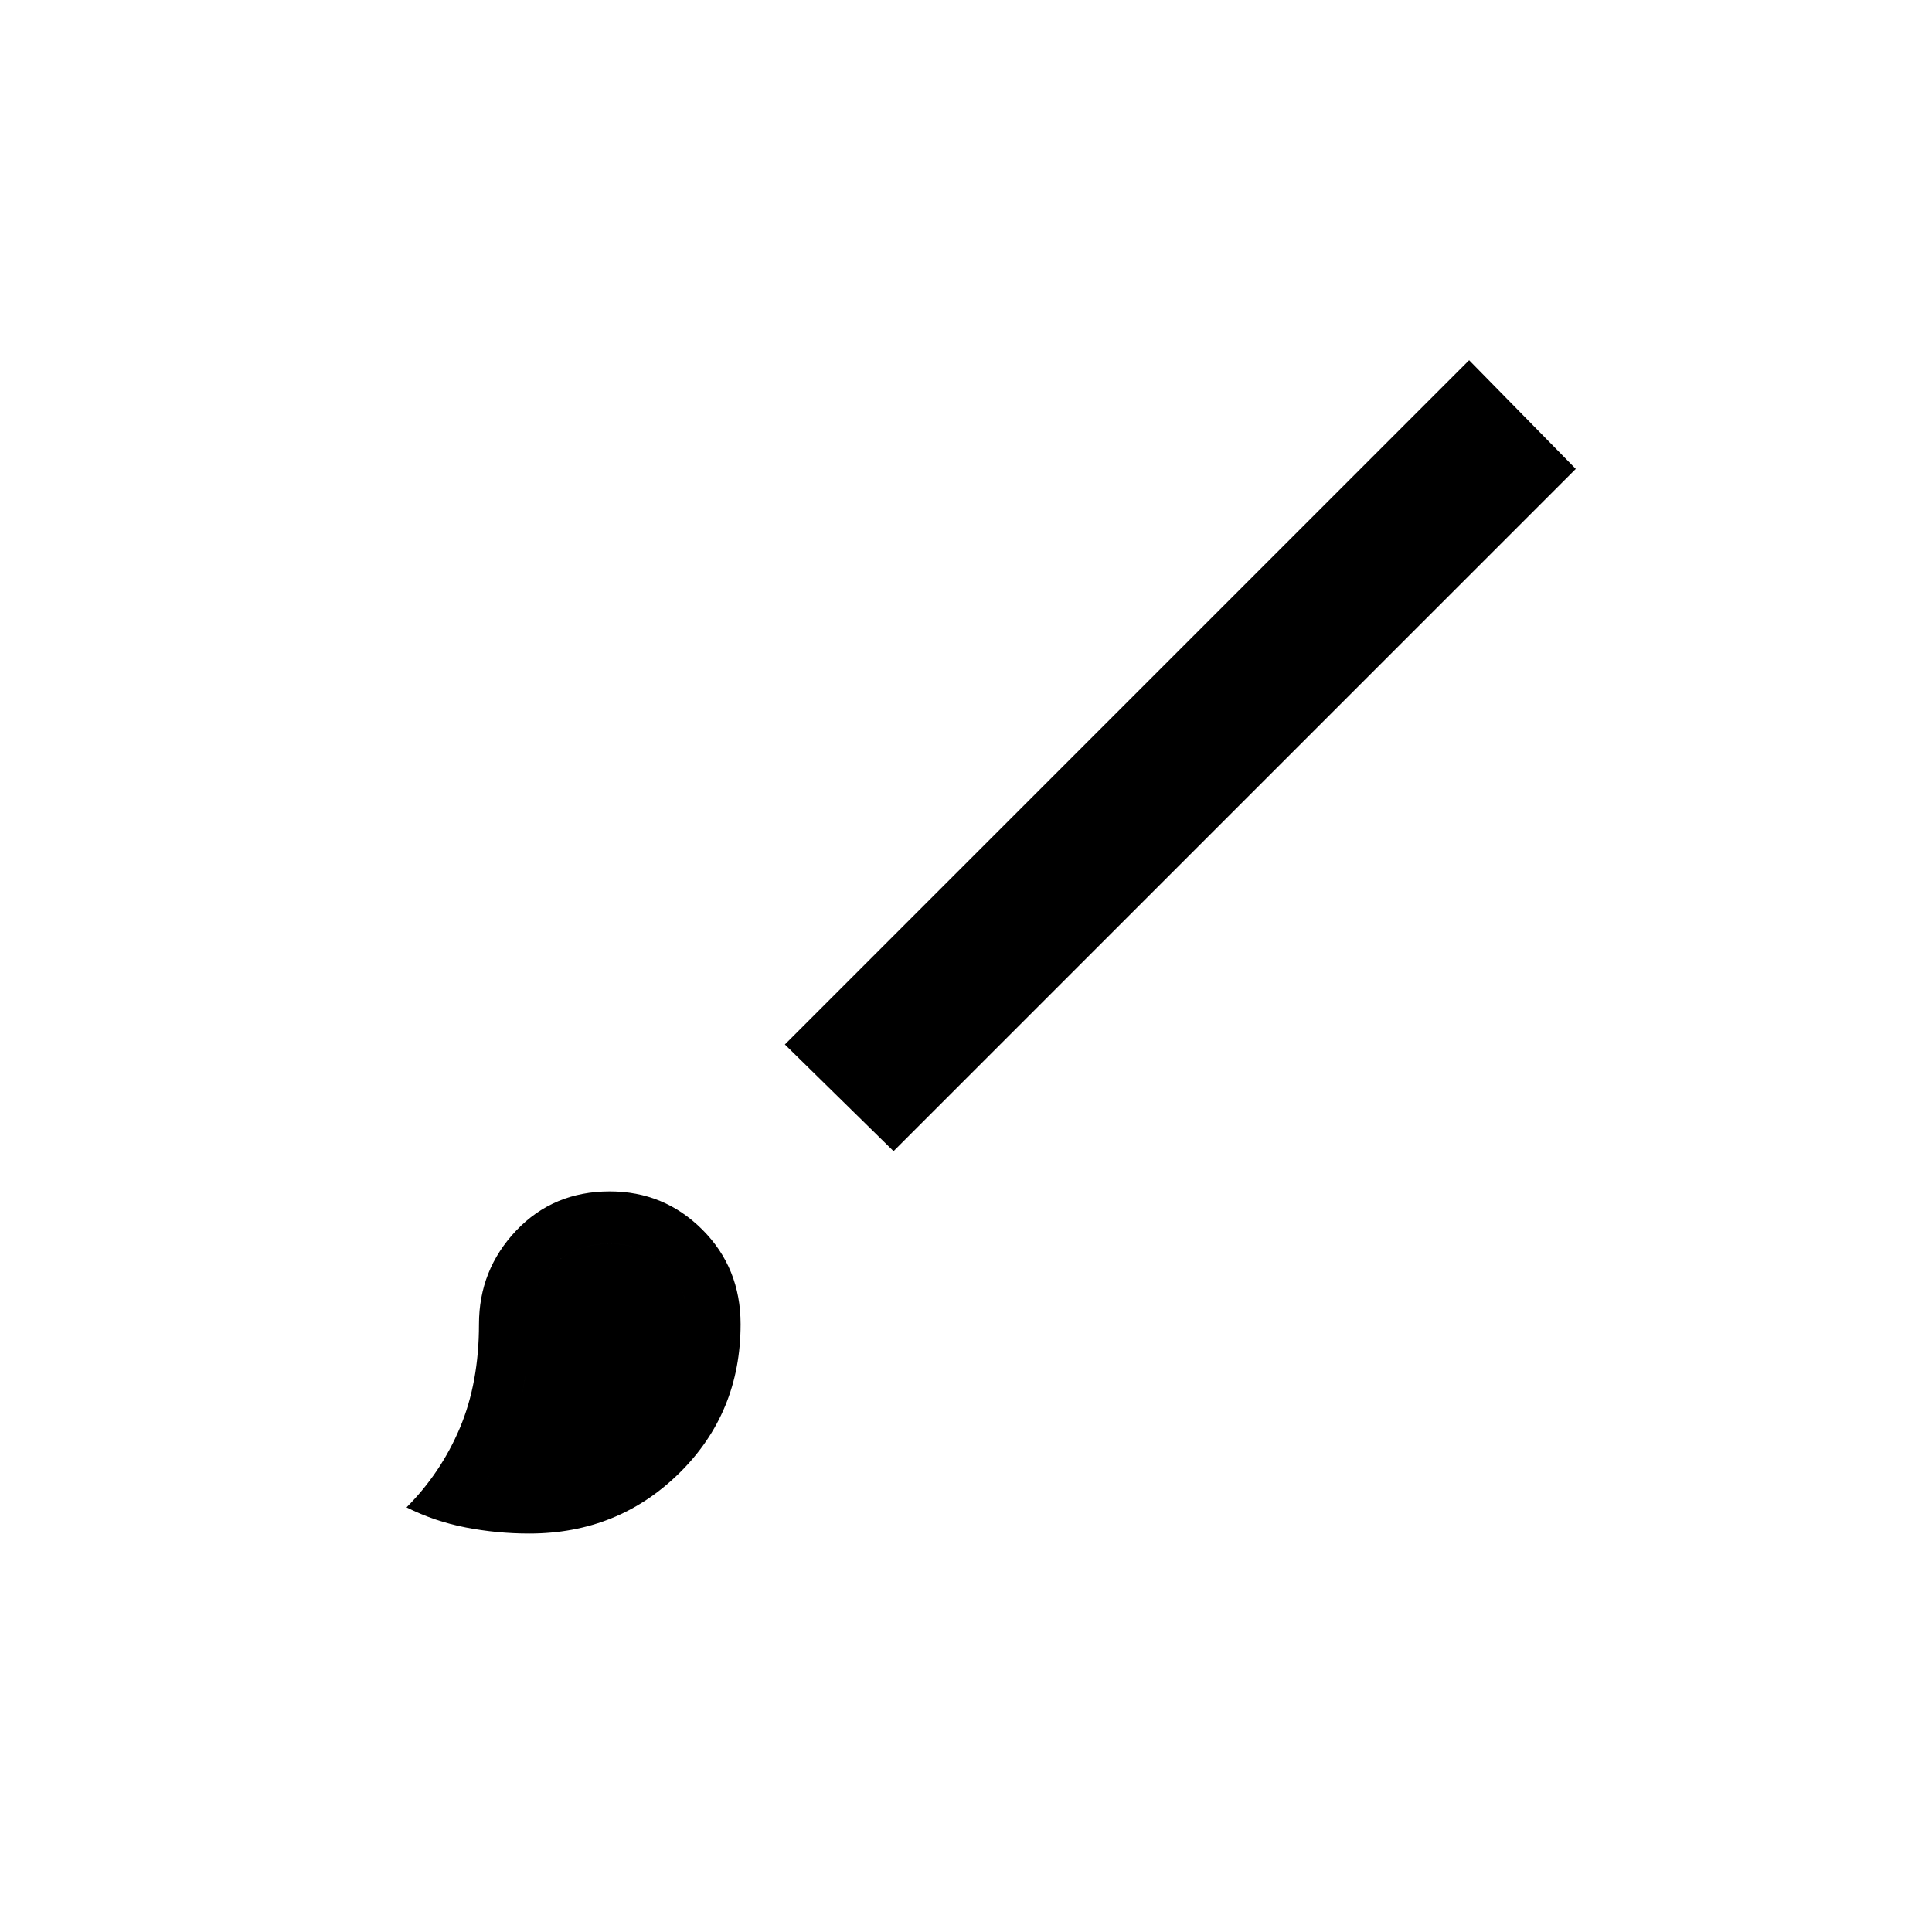 <svg xmlns="http://www.w3.org/2000/svg" height="24" width="24"><path d="M6.575 19.05q-.4 0-.787-.075-.388-.075-.738-.25.425-.425.663-.987.237-.563.237-1.288 0-.675.462-1.163.463-.487 1.163-.487.675 0 1.15.475.475.475.475 1.175 0 1.1-.762 1.85-.763.75-1.863.75Zm0-.625q.825 0 1.4-.588.575-.587.575-1.387 0-.425-.275-.713-.275-.287-.7-.287-.45 0-.725.287-.275.288-.275.713 0 .575-.137 1.05-.138.475-.388.875.125.05.262.05h.263ZM11.1 14.3l-1.35-1.325 8.5-8.5 1.325 1.35Zm-4.525 4.125h-.263q-.137 0-.262-.05.25-.4.388-.875.137-.475.137-1.05 0-.425.275-.713.275-.287.725-.287.425 0 .7.287.275.288.275.713 0 .8-.575 1.387-.575.588-1.4.588Z"/></svg>